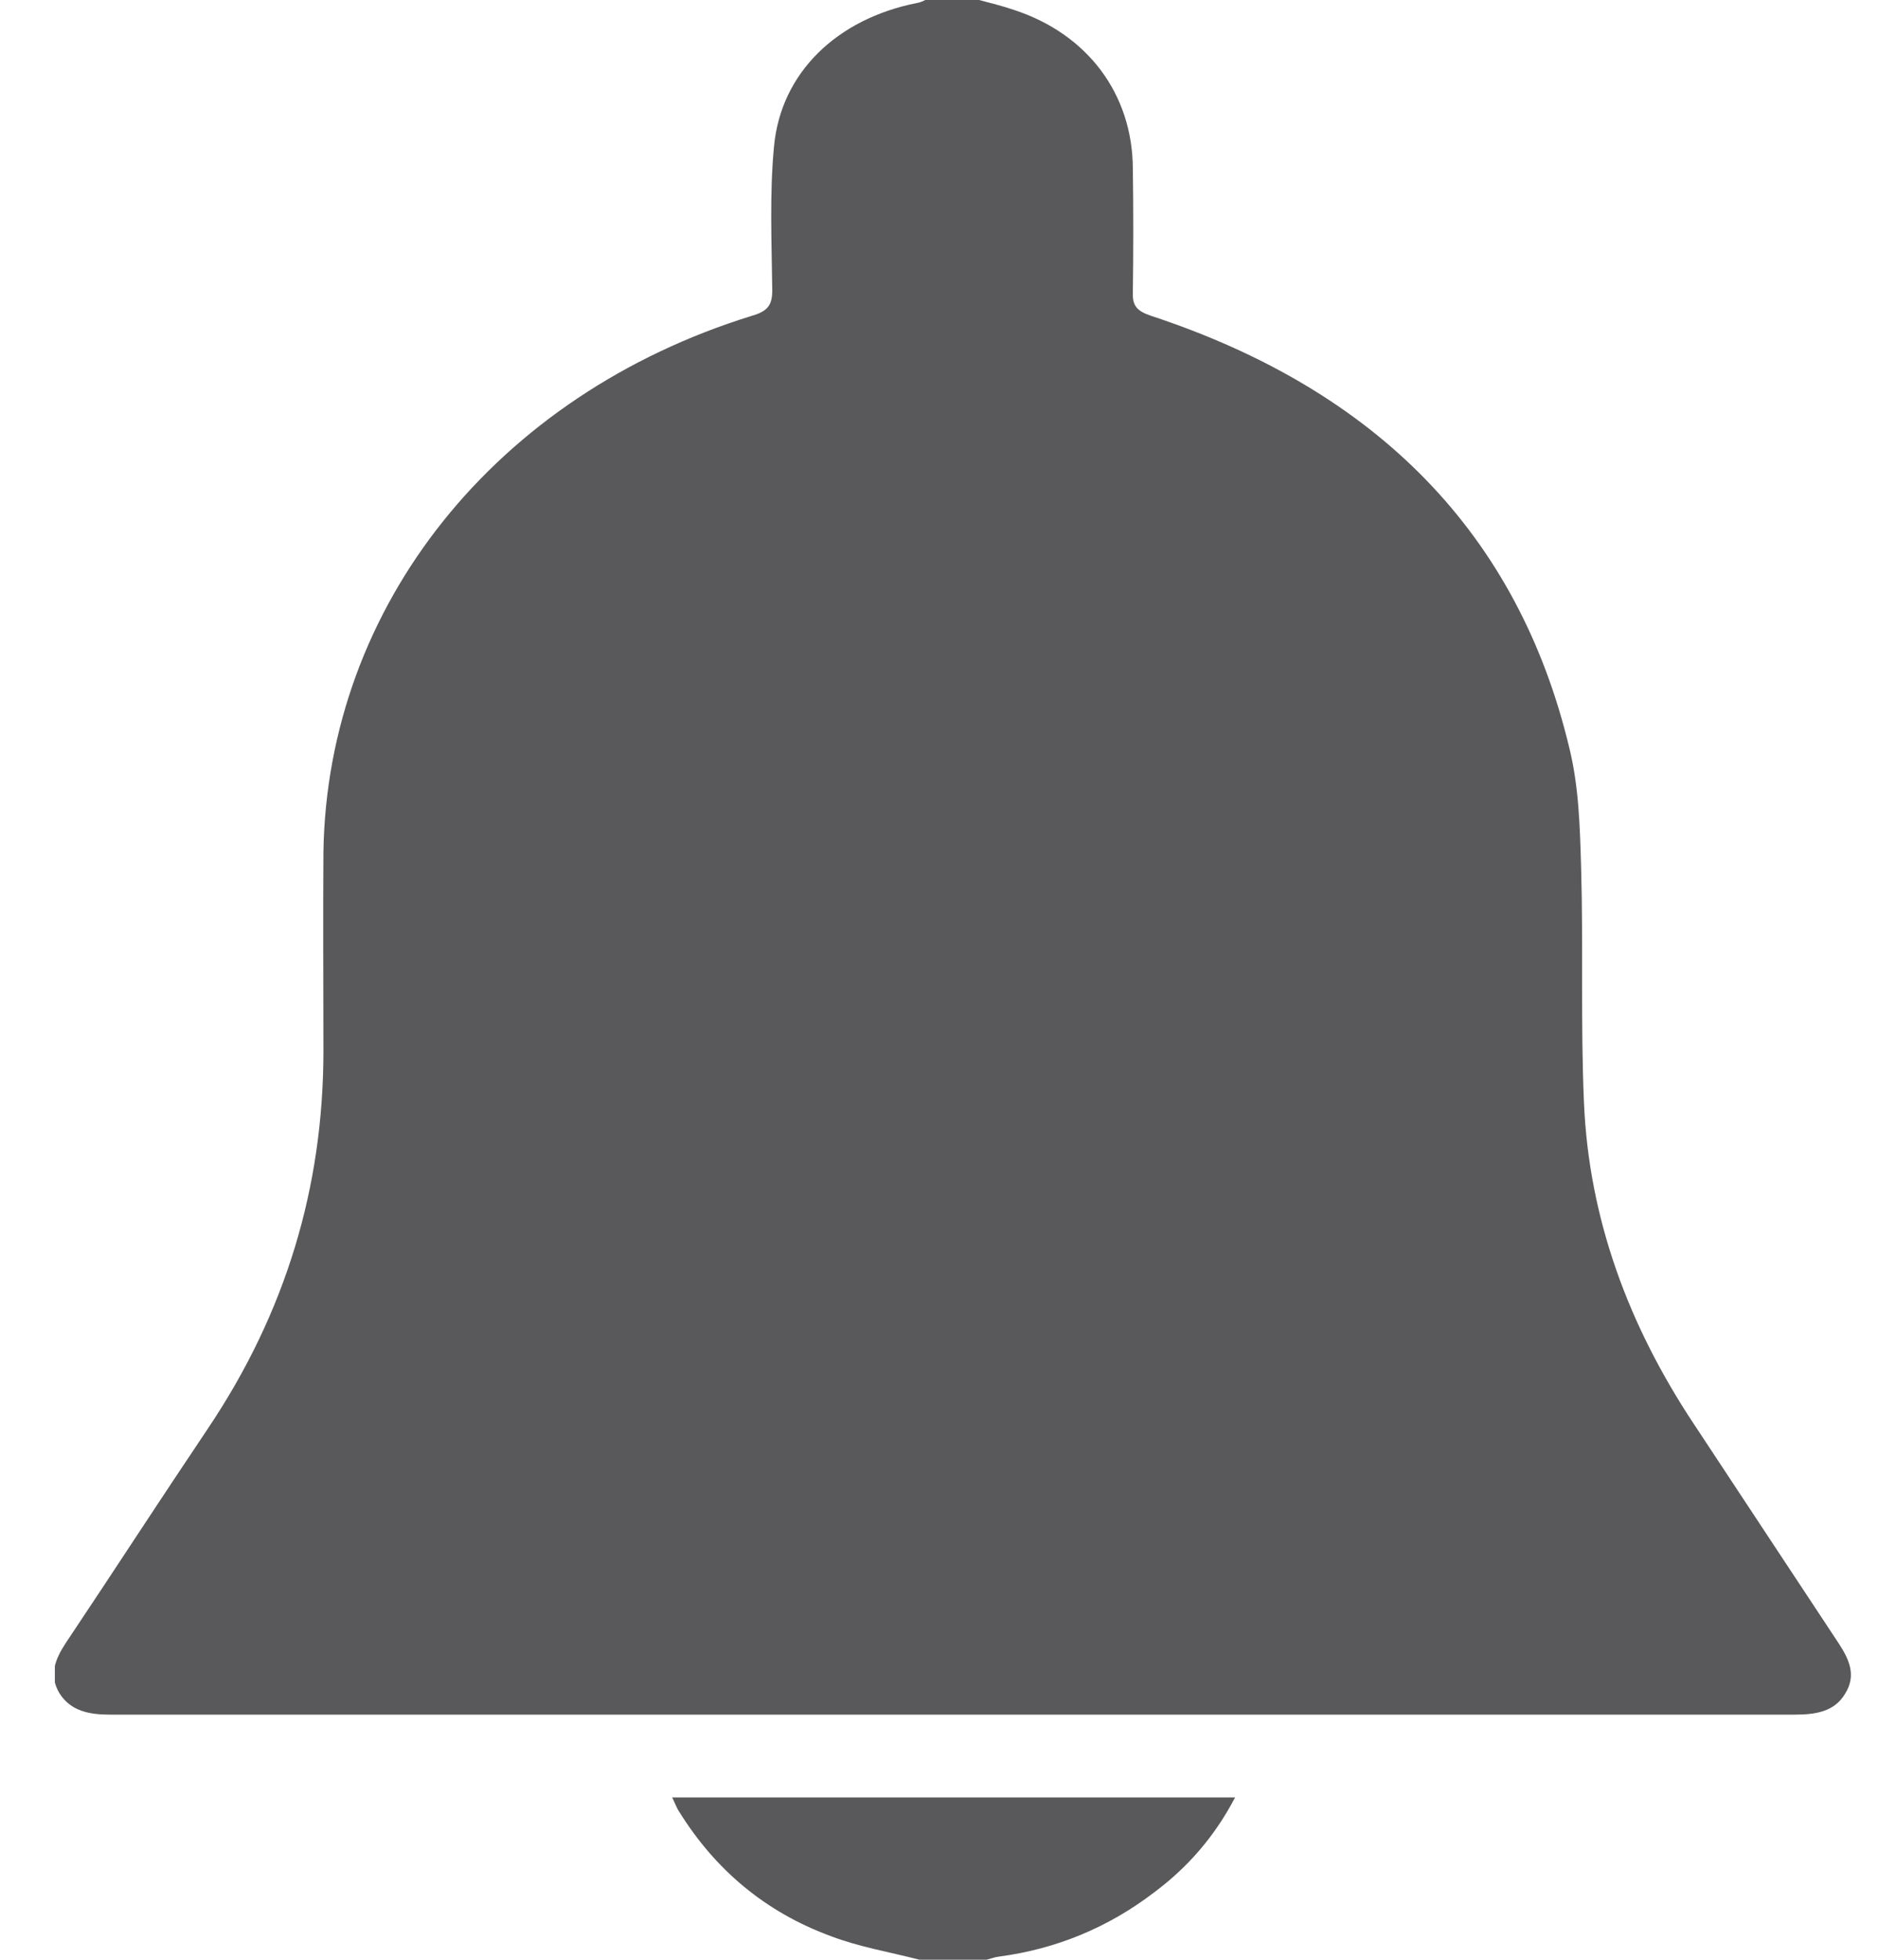 <svg width="23" height="24" viewBox="0 0 23 24" fill="none" xmlns="http://www.w3.org/2000/svg">
<g clip-path="url(#clip0_1_25367)">
<path d="M11.983 -0.002C12.127 0.036 12.278 0.073 12.423 0.123C13.317 0.417 13.868 1.148 13.874 2.061C13.881 2.567 13.881 3.073 13.874 3.586C13.868 3.748 13.93 3.811 14.095 3.867C16.867 4.78 18.594 6.542 19.22 9.161C19.337 9.636 19.35 10.136 19.364 10.623C19.392 11.586 19.357 12.542 19.399 13.505C19.46 14.923 19.942 16.23 20.747 17.442C21.338 18.336 21.93 19.236 22.522 20.13C22.652 20.33 22.735 20.523 22.597 20.742C22.467 20.961 22.24 20.998 21.978 20.998C15.099 20.998 8.227 20.998 1.347 20.998C1.093 20.998 0.866 20.955 0.728 20.736C0.597 20.517 0.673 20.323 0.804 20.123C1.389 19.248 1.96 18.367 2.544 17.498C3.501 16.073 3.961 14.536 3.961 12.867C3.961 12.055 3.955 11.242 3.961 10.43C4.01 7.417 6.073 4.836 9.21 3.867C9.403 3.811 9.458 3.736 9.458 3.555C9.451 2.967 9.424 2.38 9.479 1.798C9.561 0.892 10.249 0.23 11.233 0.036C11.274 0.03 11.309 0.011 11.35 -0.008C11.57 -0.002 11.776 -0.002 11.983 -0.002Z" fill="#59595B"/>
<path d="M11.259 23.999C10.895 23.905 10.523 23.843 10.179 23.712C9.361 23.412 8.755 22.887 8.322 22.193C8.287 22.143 8.267 22.081 8.232 22.012C10.537 22.012 12.814 22.012 15.126 22.012C14.878 22.487 14.548 22.868 14.128 23.18C13.578 23.599 12.945 23.868 12.229 23.962C12.181 23.968 12.133 23.987 12.085 23.999C11.81 23.999 11.534 23.999 11.259 23.999Z" fill="#59595B"/>
</g>
<defs>
<clipPath id="clip0_1_25367">
<rect width="22" height="24" fill="white" transform="translate(0.672)"/>
</clipPath>
</defs>
</svg>
